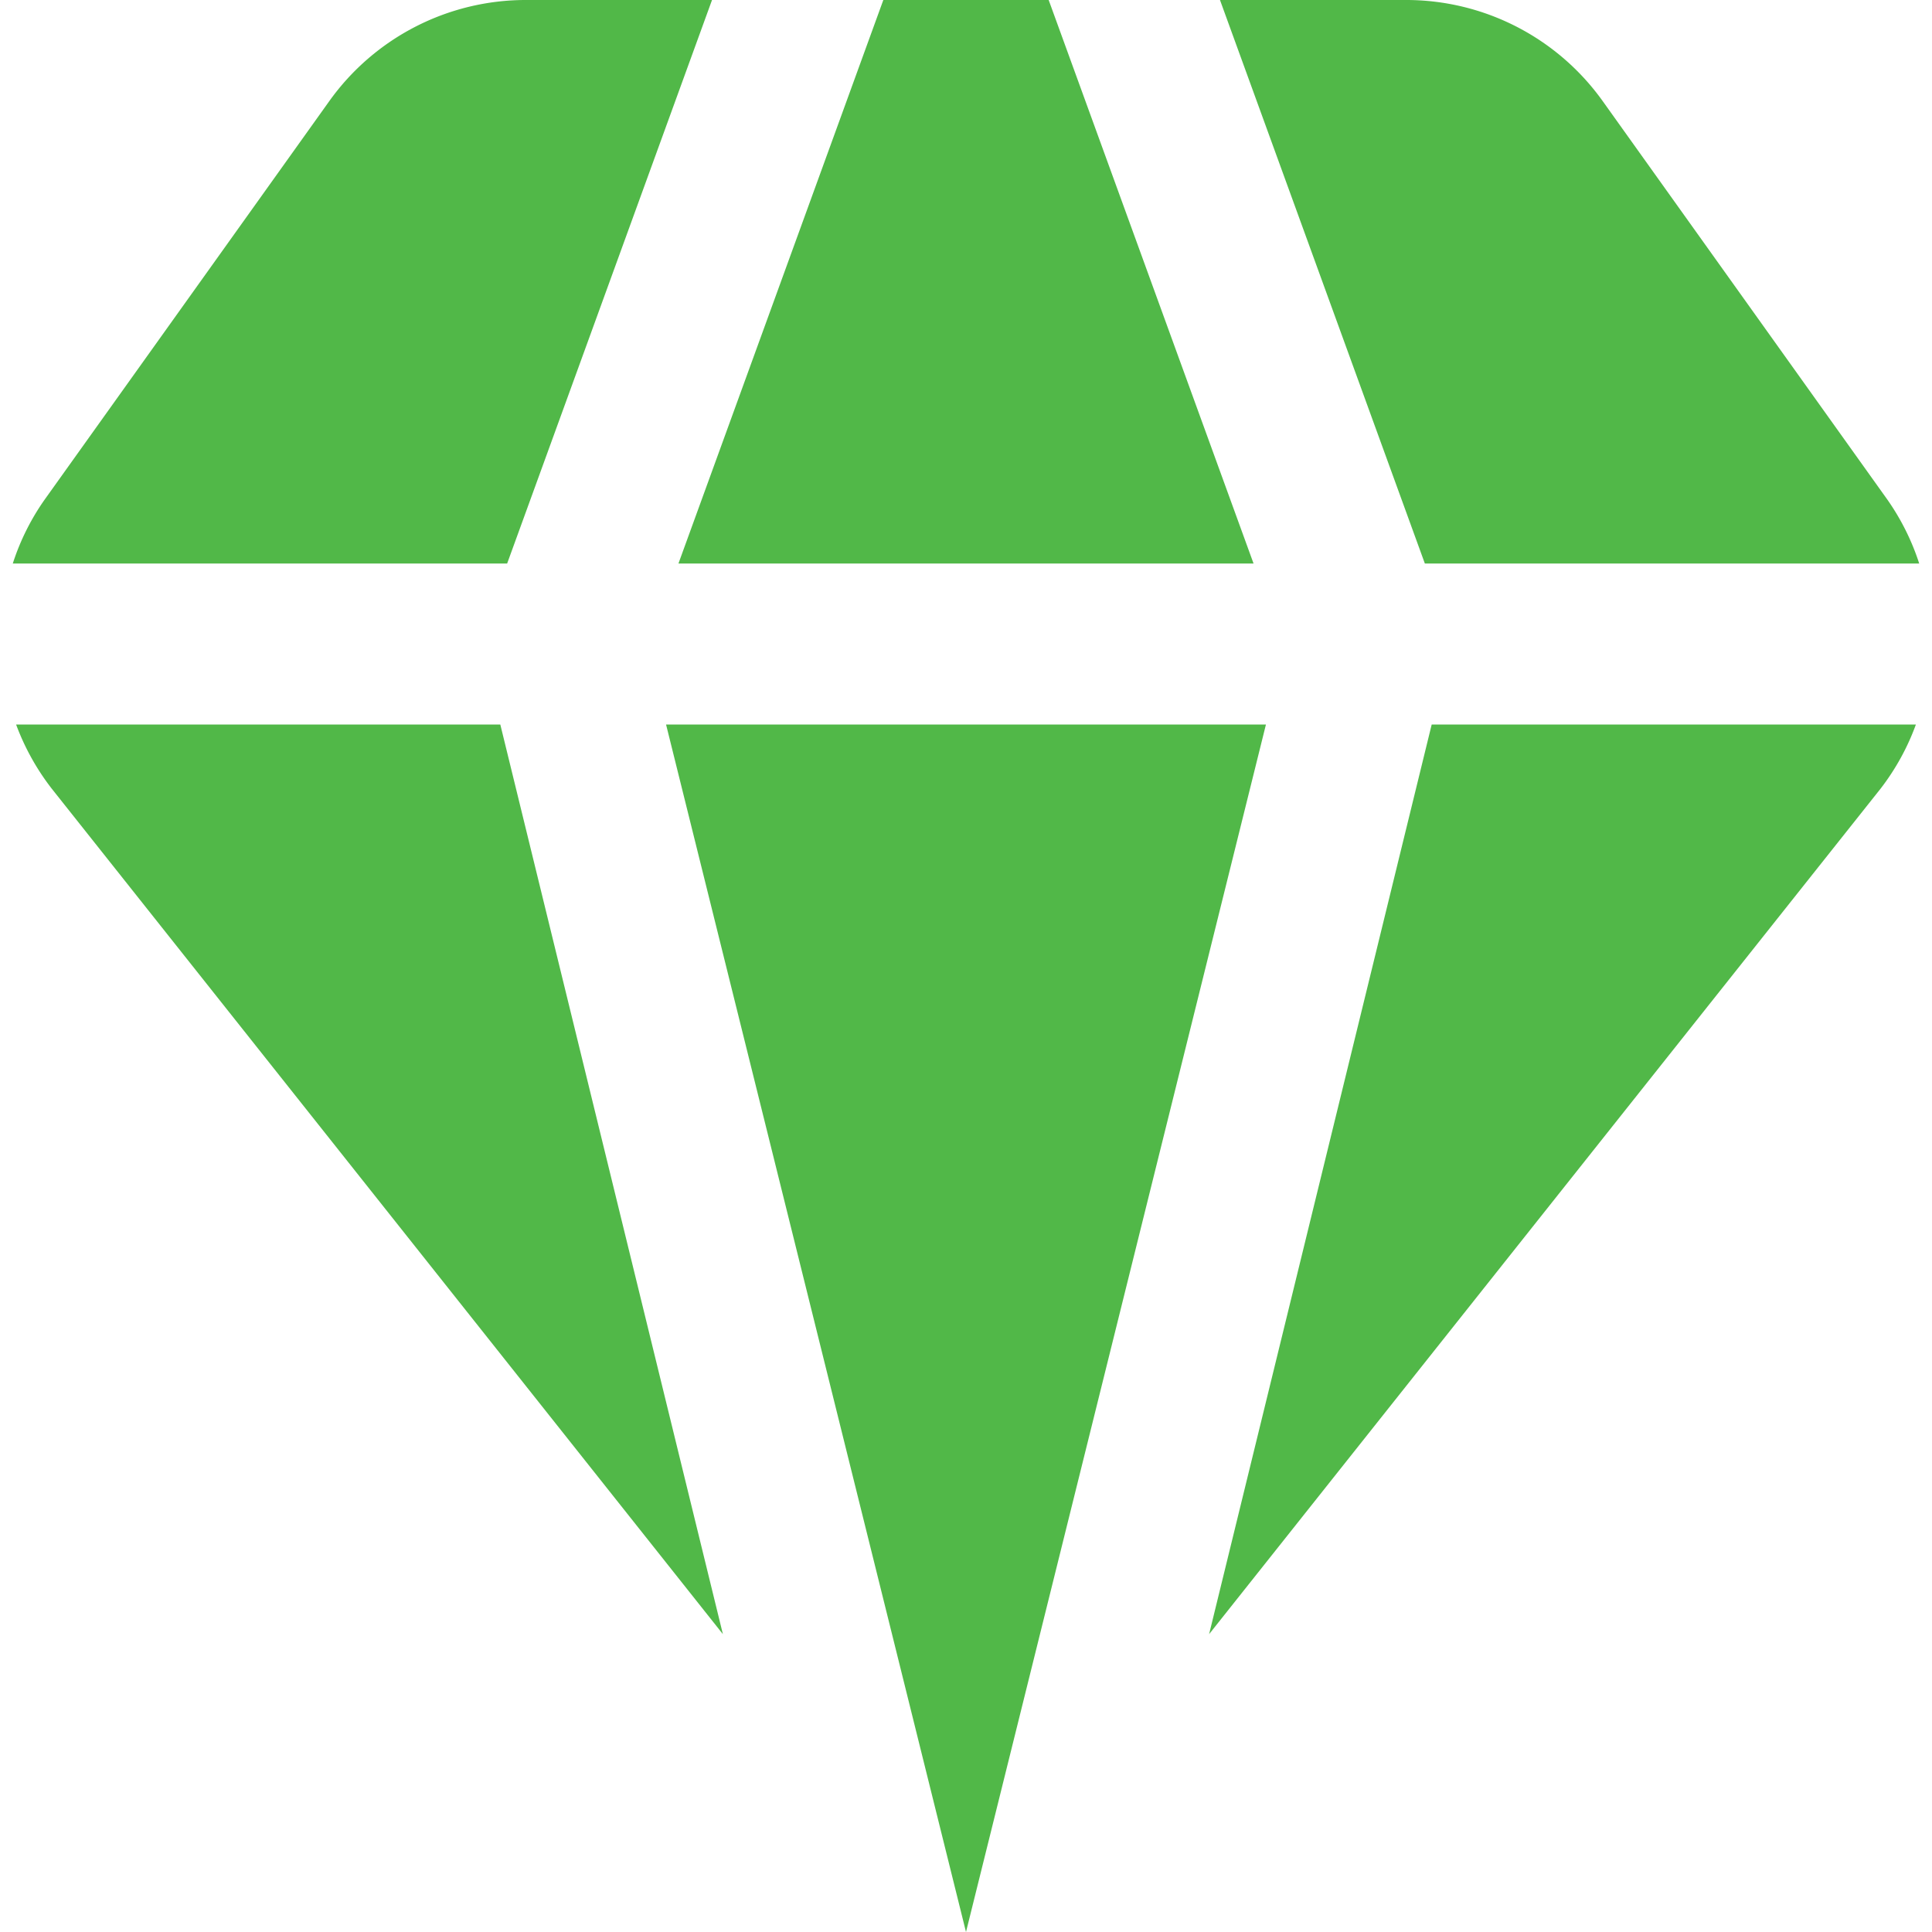 <svg id="Layer_1" data-name="Layer 1" xmlns="http://www.w3.org/2000/svg" viewBox="0 0 24 24"><defs><style>.cls-1{fill:#51B848;}</style></defs><path class="cls-1"  d="M15.726,9,12,24,8.274,9ZM10.973,0,8.428,7h7.144L13.027,0ZM17.7,7h6.141a2.974,2.974,0,0,0-.4-.8L19.91,1.257A3,3,0,0,0,17.469,0H15.155Zm.085,2L15.02,20.3,23.359,9.8A2.962,2.962,0,0,0,23.8,9ZM6.215,9H.2a2.994,2.994,0,0,0,.445.8L8.98,20.3ZM6.3,7,8.845,0H6.531A3,3,0,0,0,4.09,1.257L.559,6.2a2.946,2.946,0,0,0-.4.8Z"/></svg>